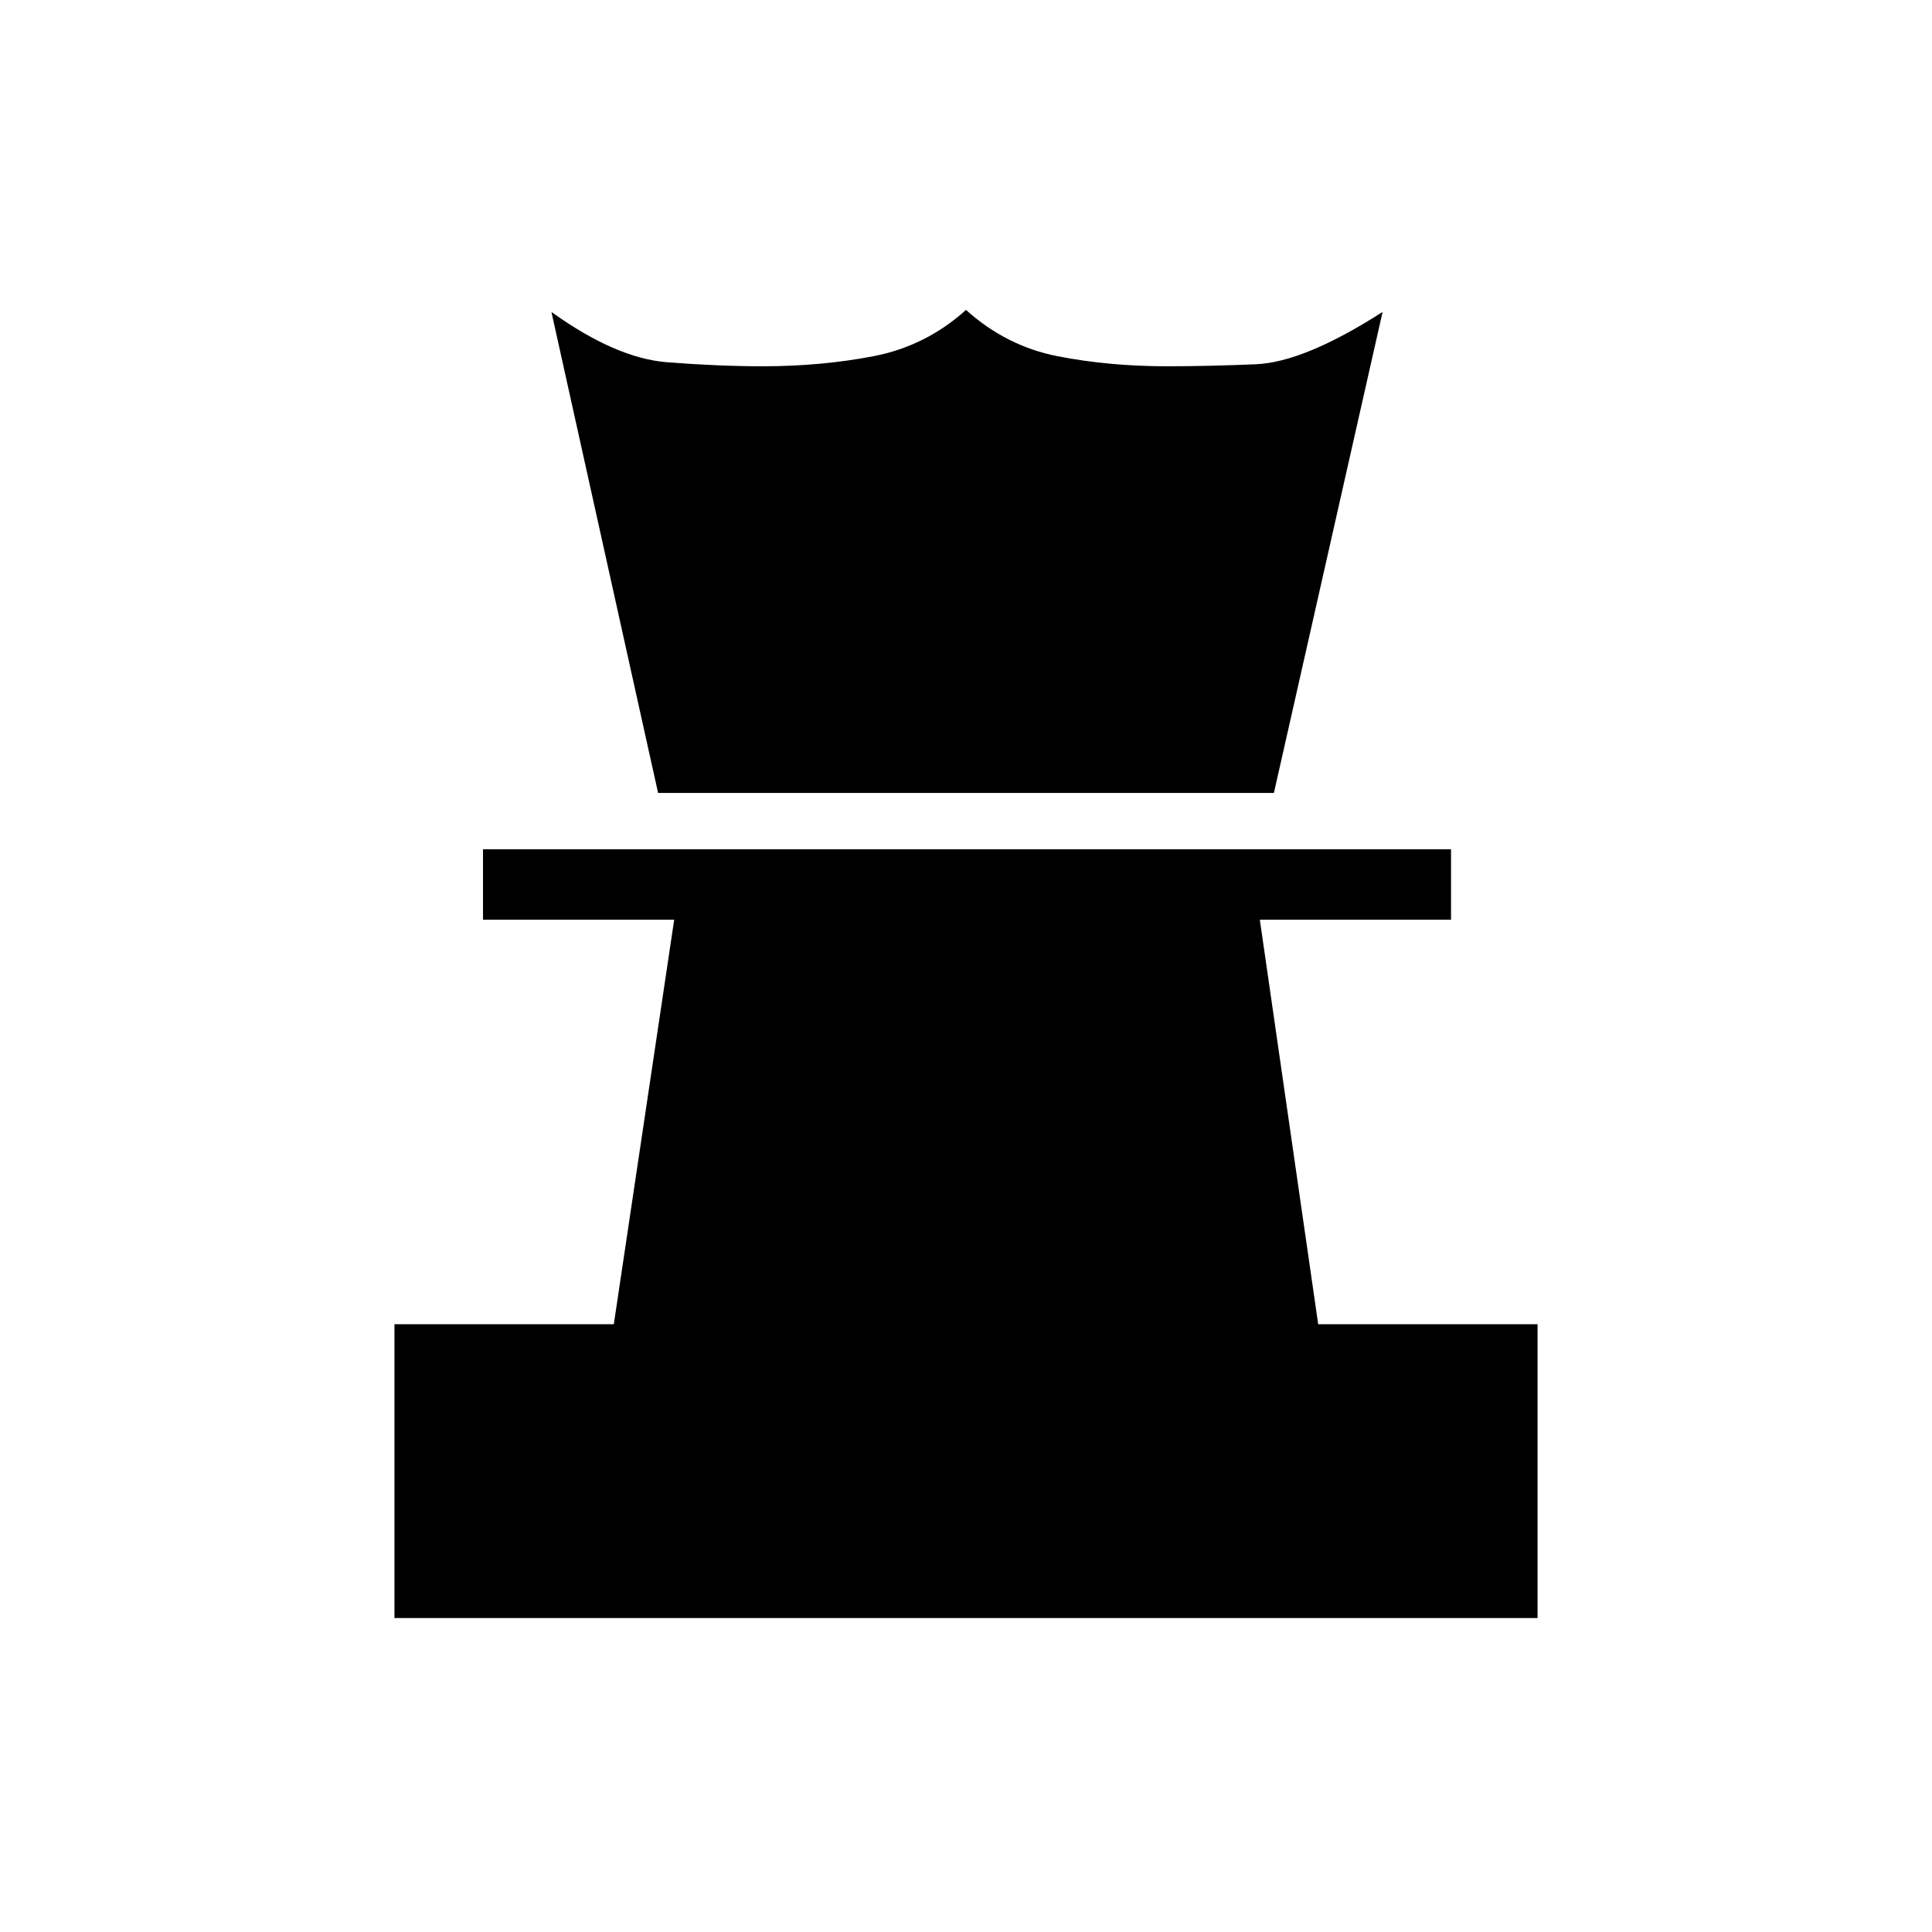 <svg xmlns="http://www.w3.org/2000/svg" height="48" viewBox="0 -960 960 960" width="48"><path d="M196-156v-146h109l30-201h-95v-35h481v35h-95l29 201h109v146H196Zm131-410-53-239q32 23 57.5 25t47.5 2q29 0 55-5t46-23q20 18 45.5 23t54.5 5q20 0 44-1t63-26l-54 239H327Z"/></svg>